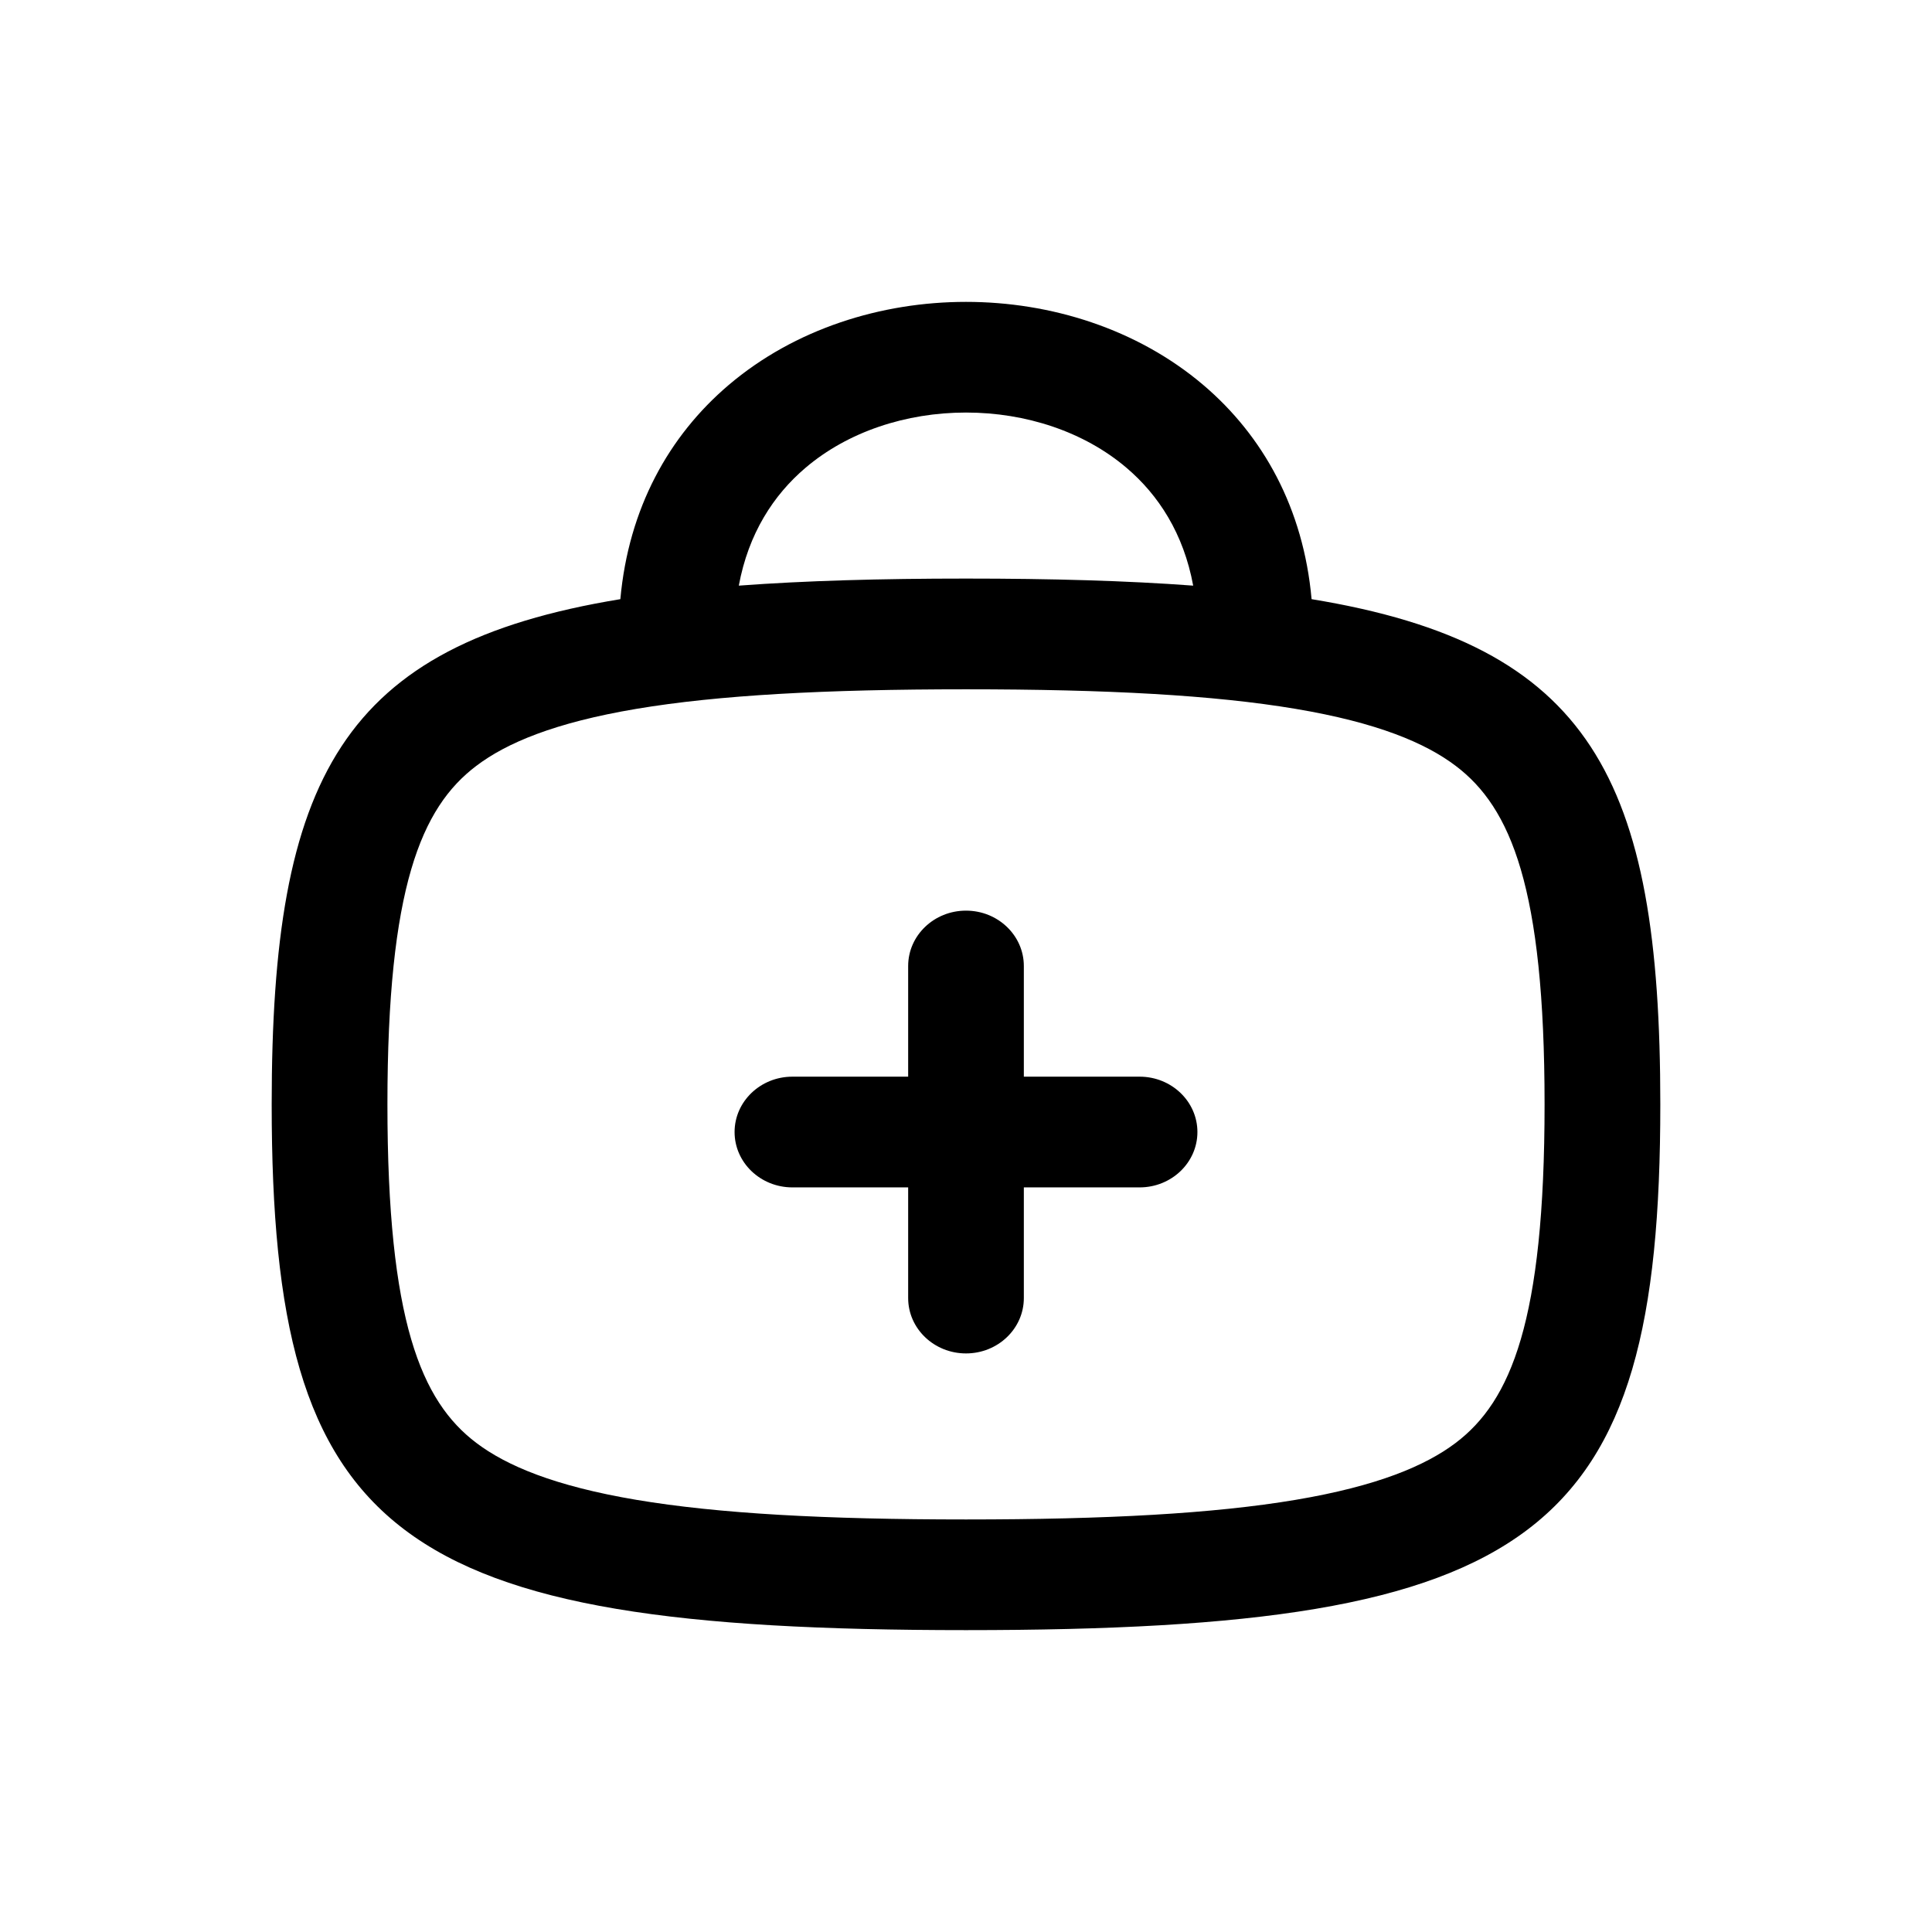 <svg width="32" height="32" viewBox="0 0 32 32" fill="none" xmlns="http://www.w3.org/2000/svg">
<path d="M16 15.083C16.529 15.083 16.958 15.494 16.958 16V17.833H18.875C19.404 17.833 19.833 18.244 19.833 18.75C19.833 19.256 19.404 19.667 18.875 19.667H16.958V21.5C16.958 22.006 16.529 22.417 16 22.417C15.471 22.417 15.042 22.006 15.042 21.5V19.667H13.125C12.596 19.667 12.167 19.256 12.167 18.75C12.167 18.244 12.596 17.833 13.125 17.833H15.042V16C15.042 15.494 15.471 15.083 16 15.083Z" fill="currentColor"/>
<path fill-rule="evenodd" clip-rule="evenodd" d="M16 5C17.402 5 18.835 5.446 19.931 6.377C20.921 7.219 21.589 8.419 21.724 9.924C26.347 10.682 27.5 12.887 27.5 18.292C27.5 25.463 25.47 27 16 27C6.53 27 4.5 25.463 4.5 18.292C4.5 12.887 5.653 10.682 10.275 9.924C10.411 8.419 11.079 7.219 12.069 6.377C13.164 5.446 14.598 5 16 5ZM16 11.417C13.666 11.417 11.896 11.513 10.54 11.741C9.185 11.969 8.389 12.306 7.888 12.686C6.976 13.376 6.417 14.701 6.417 18.292C6.417 21.883 6.976 23.207 7.888 23.898C8.389 24.277 9.185 24.614 10.54 24.842C11.896 25.07 13.666 25.167 16 25.167C18.334 25.167 20.104 25.07 21.46 24.842C22.815 24.614 23.611 24.277 24.112 23.898C25.024 23.207 25.583 21.883 25.583 18.292C25.583 14.701 25.024 13.376 24.112 12.686C23.611 12.306 22.815 11.969 21.46 11.741C20.104 11.513 18.334 11.417 16 11.417ZM16 6.833C15.006 6.833 14.044 7.151 13.342 7.748C12.811 8.199 12.396 8.838 12.237 9.7C13.337 9.618 14.586 9.583 16 9.583C17.414 9.583 18.663 9.618 19.763 9.7C19.604 8.838 19.189 8.199 18.658 7.748C17.956 7.151 16.994 6.833 16 6.833Z" fill="currentColor"/>
</svg>
